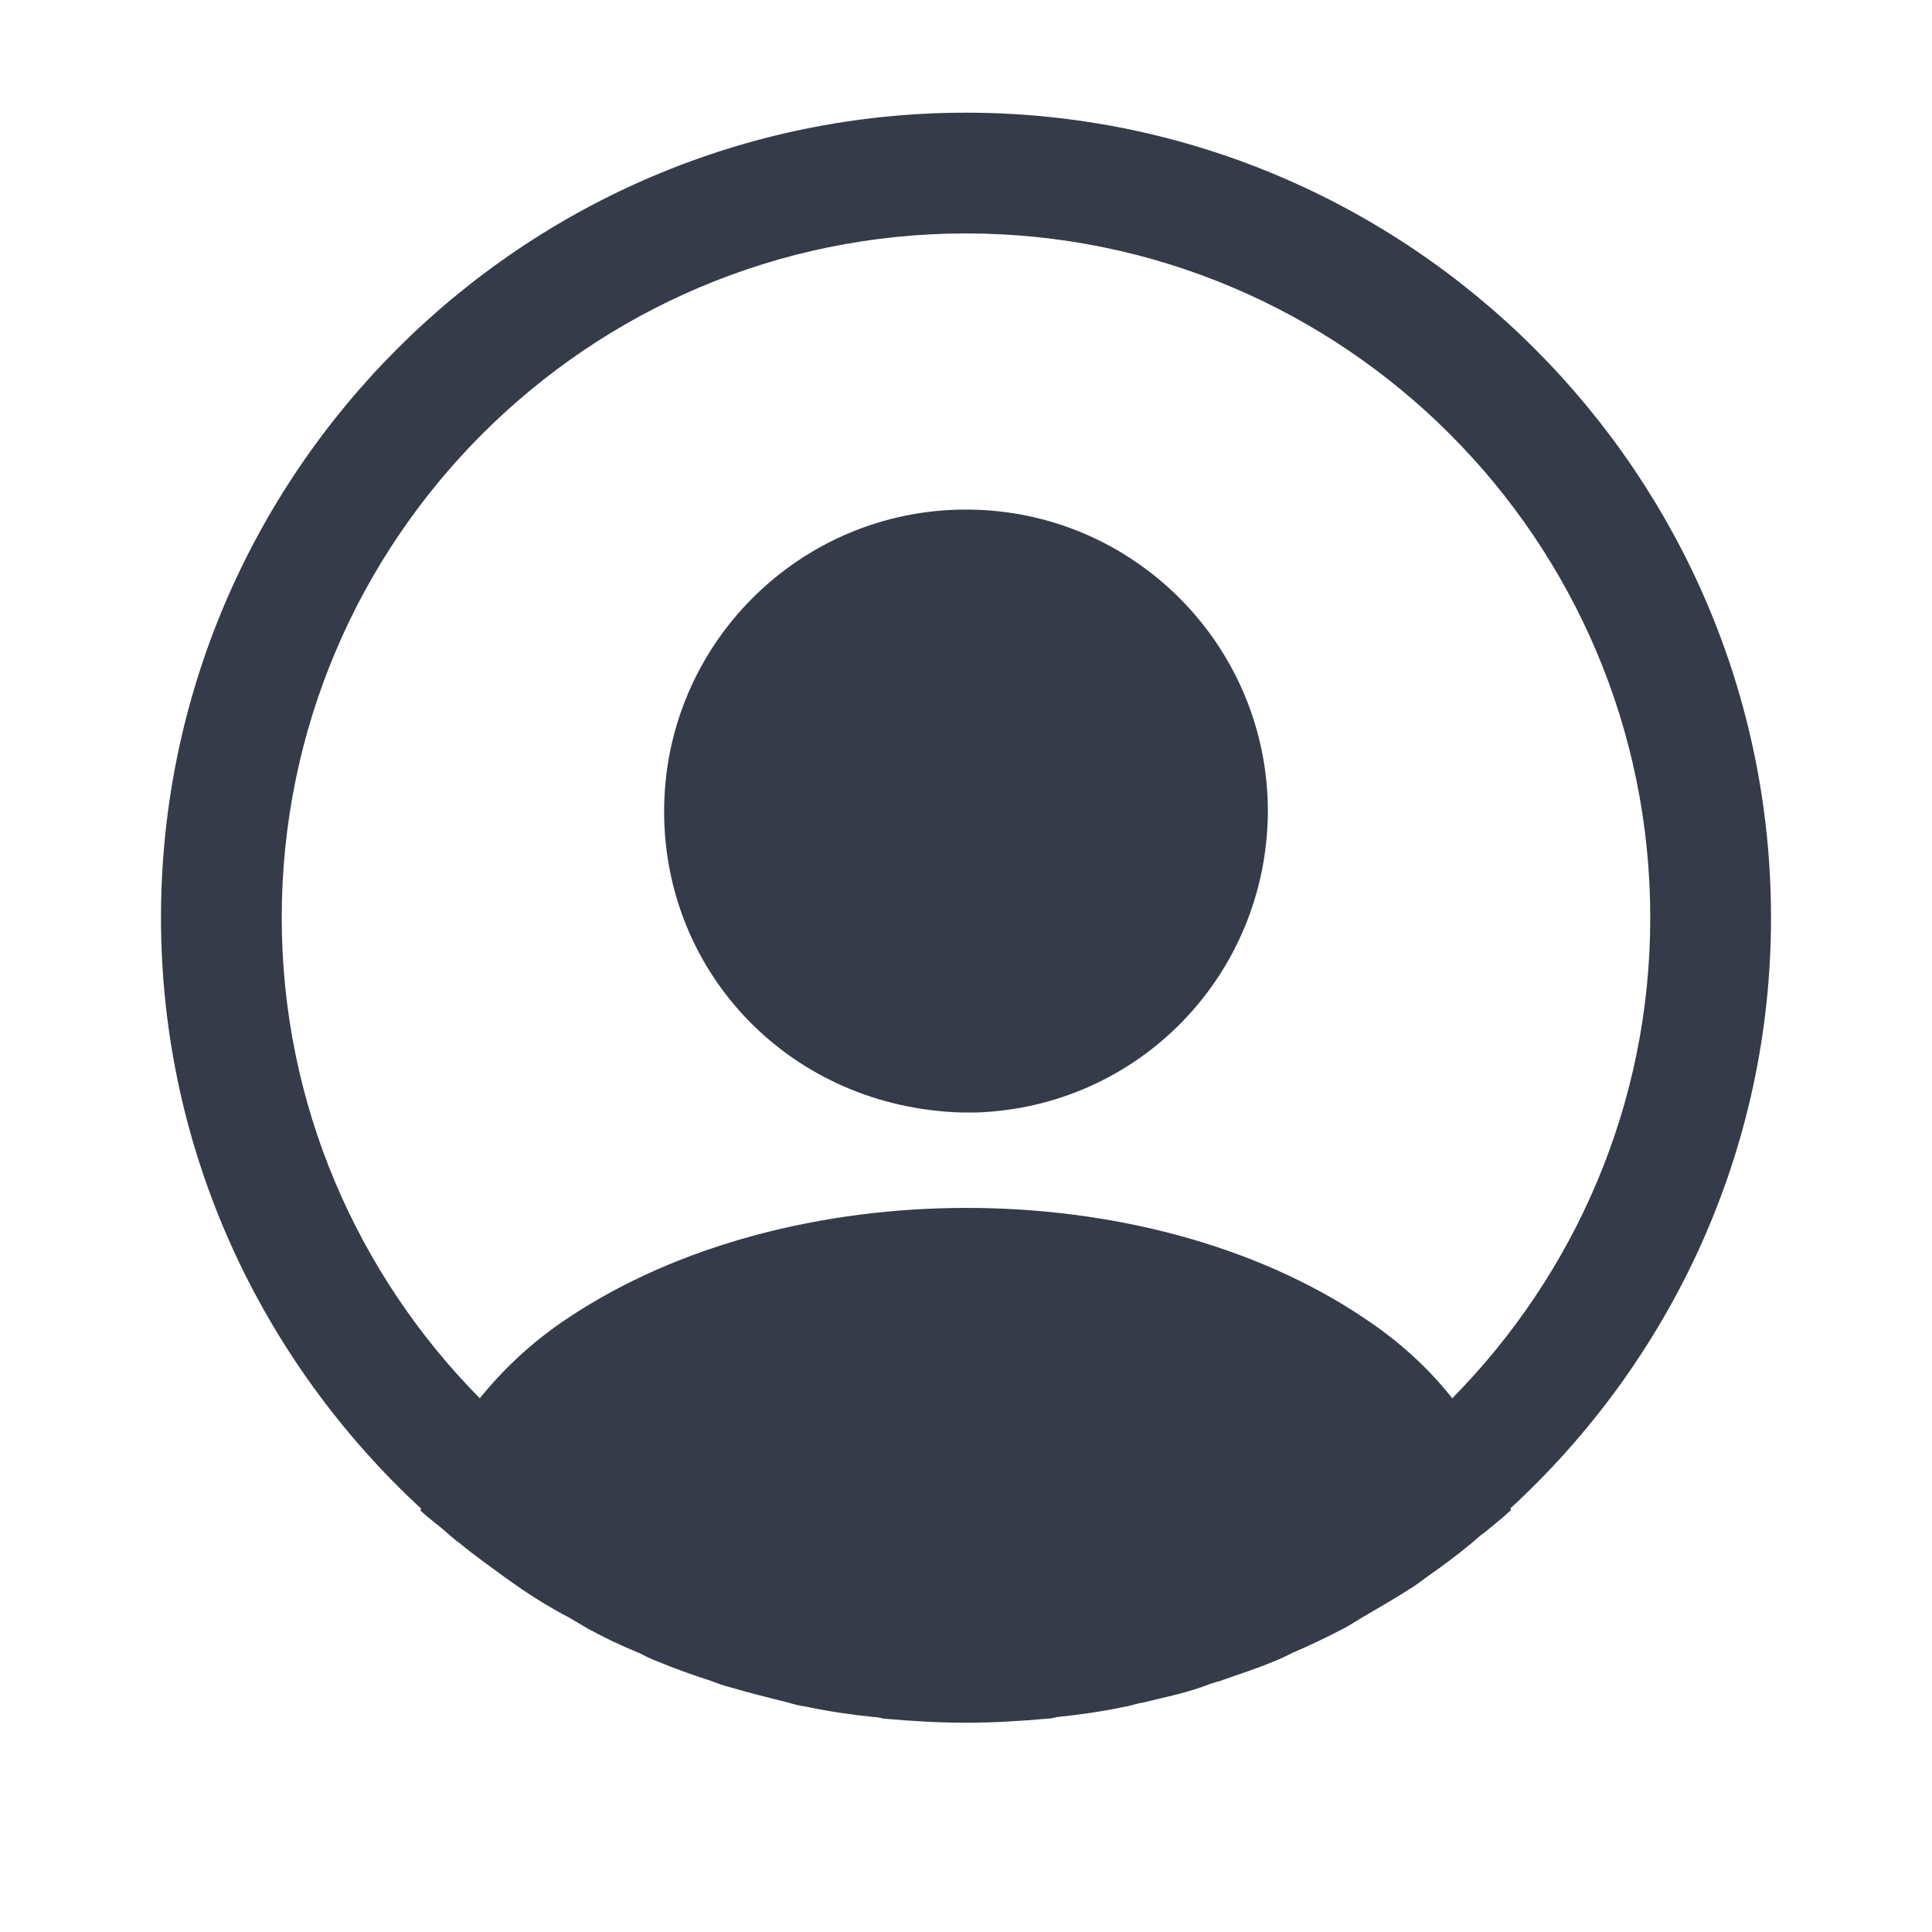 <svg width="40" height="40" viewBox="0 0 40 40" fill="none" xmlns="http://www.w3.org/2000/svg">
<path d="M36.667 19C36.667 9.817 29.183 2.333 20 2.333C10.817 2.333 3.333 9.817 3.333 19C3.333 23.833 5.417 28.183 8.717 31.233C8.717 31.25 8.717 31.25 8.7 31.267C8.867 31.433 9.067 31.567 9.233 31.717C9.333 31.8 9.417 31.883 9.517 31.95C9.817 32.2 10.15 32.433 10.467 32.667C10.583 32.75 10.683 32.817 10.8 32.9C11.117 33.117 11.45 33.317 11.8 33.5C11.917 33.567 12.05 33.65 12.167 33.717C12.5 33.9 12.85 34.067 13.217 34.217C13.35 34.283 13.483 34.35 13.617 34.4C13.983 34.55 14.35 34.683 14.717 34.8C14.85 34.85 14.983 34.9 15.117 34.933C15.517 35.05 15.917 35.15 16.317 35.25C16.433 35.283 16.55 35.317 16.683 35.333C17.15 35.433 17.617 35.5 18.1 35.55C18.167 35.55 18.233 35.567 18.3 35.583C18.867 35.633 19.433 35.667 20 35.667C20.567 35.667 21.133 35.633 21.683 35.583C21.75 35.583 21.817 35.567 21.883 35.55C22.367 35.5 22.833 35.433 23.3 35.333C23.417 35.317 23.533 35.267 23.667 35.25C24.067 35.15 24.483 35.067 24.867 34.933C25 34.883 25.133 34.833 25.267 34.8C25.633 34.667 26.017 34.55 26.367 34.4C26.5 34.35 26.633 34.283 26.767 34.217C27.117 34.067 27.467 33.9 27.817 33.717C27.95 33.65 28.067 33.567 28.183 33.5C28.517 33.3 28.85 33.117 29.183 32.9C29.3 32.833 29.4 32.75 29.517 32.667C29.85 32.433 30.167 32.2 30.467 31.95C30.567 31.867 30.65 31.783 30.75 31.717C30.933 31.567 31.117 31.417 31.283 31.267C31.283 31.25 31.283 31.25 31.267 31.233C34.583 28.183 36.667 23.833 36.667 19ZM28.233 27.283C23.717 24.25 16.317 24.25 11.767 27.283C11.033 27.767 10.433 28.333 9.933 28.95C7.4 26.383 5.833 22.867 5.833 19C5.833 11.183 12.183 4.833 20 4.833C27.817 4.833 34.167 11.183 34.167 19C34.167 22.867 32.6 26.383 30.067 28.95C29.583 28.333 28.967 27.767 28.233 27.283Z" fill="#353B48"/>
<path d="M20 10.55C16.55 10.55 13.75 13.35 13.75 16.8C13.75 20.183 16.4 22.933 19.917 23.033C19.967 23.033 20.033 23.033 20.067 23.033C20.1 23.033 20.15 23.033 20.183 23.033C20.2 23.033 20.217 23.033 20.217 23.033C23.583 22.916 26.233 20.183 26.25 16.8C26.25 13.35 23.45 10.55 20 10.55Z" fill="#353B48"/>
</svg>

